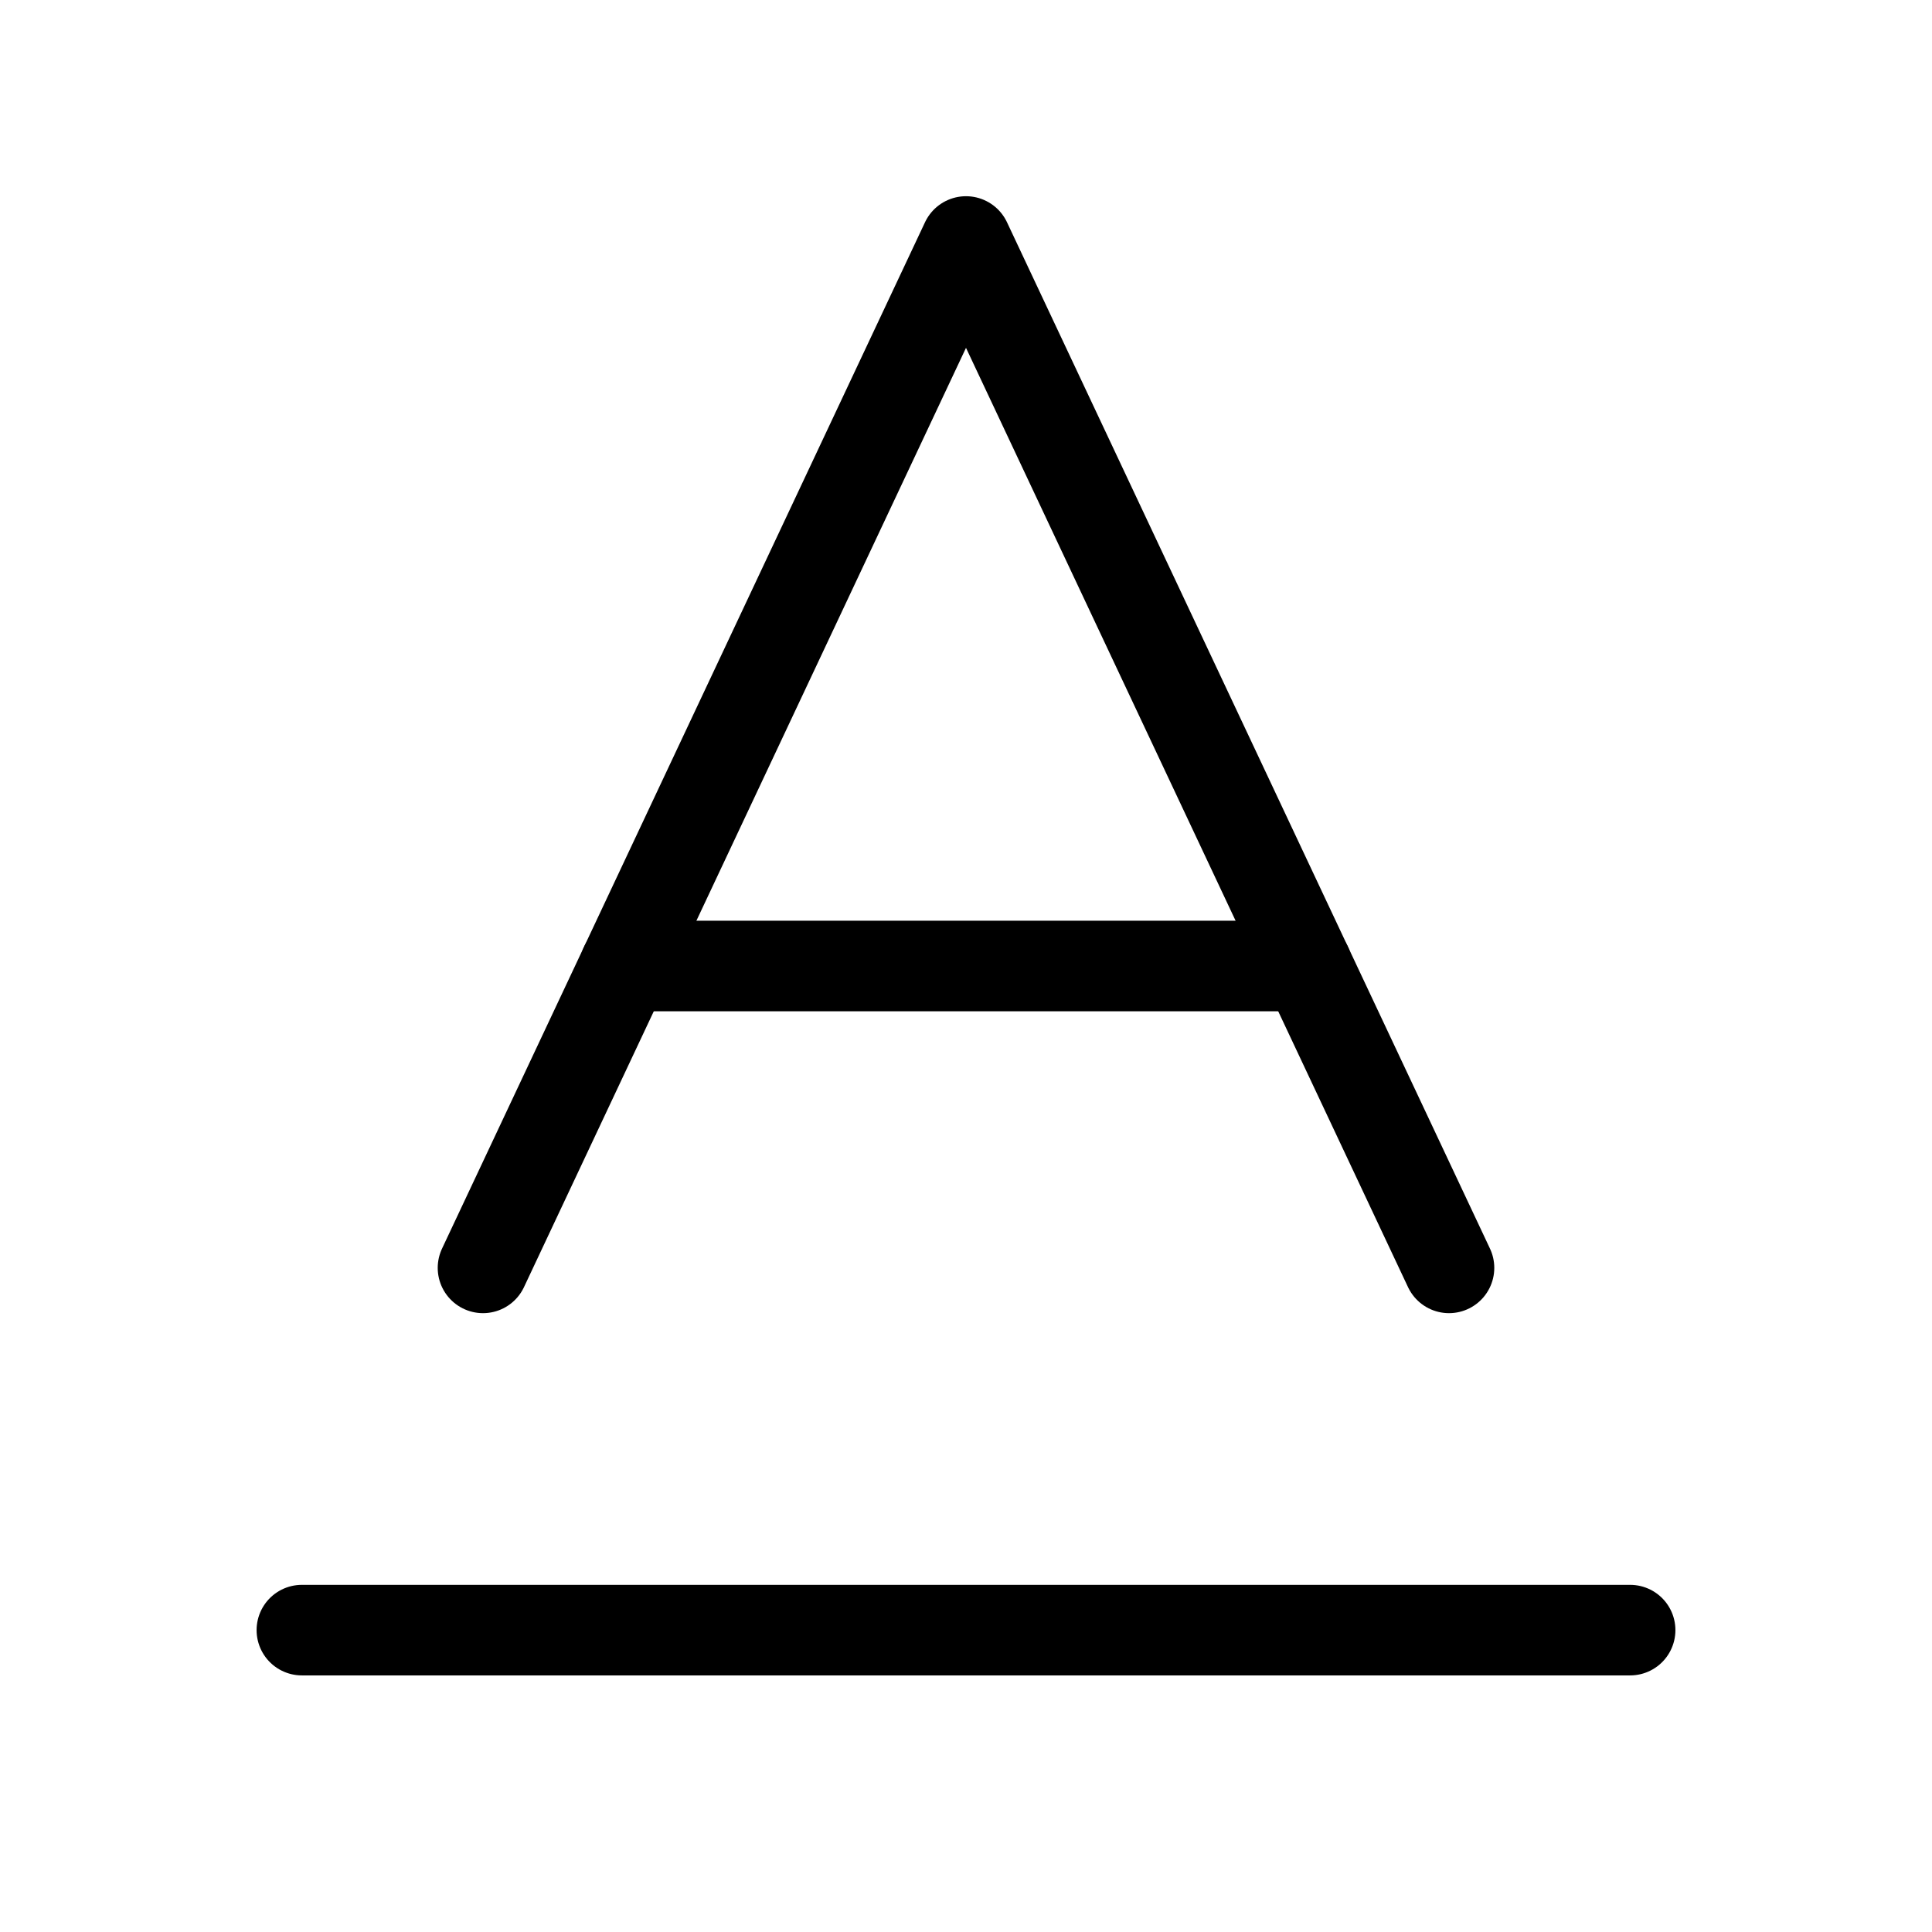 <svg xmlns="http://www.w3.org/2000/svg" viewBox="0 0 256 256"><rect width="256" height="256" fill="none"/><polyline points="192 168 128 32 64 168" fill="none" stroke="#000" stroke-linecap="round" stroke-linejoin="round" stroke-width="12"/><line x1="173.18" y1="128" x2="82.82" y2="128" fill="none" stroke="#000" stroke-linecap="round" stroke-linejoin="round" stroke-width="12"/><line x1="40" y1="216" x2="216" y2="216" fill="none" stroke="#000" stroke-linecap="round" stroke-linejoin="round" stroke-width="12"/></svg>
